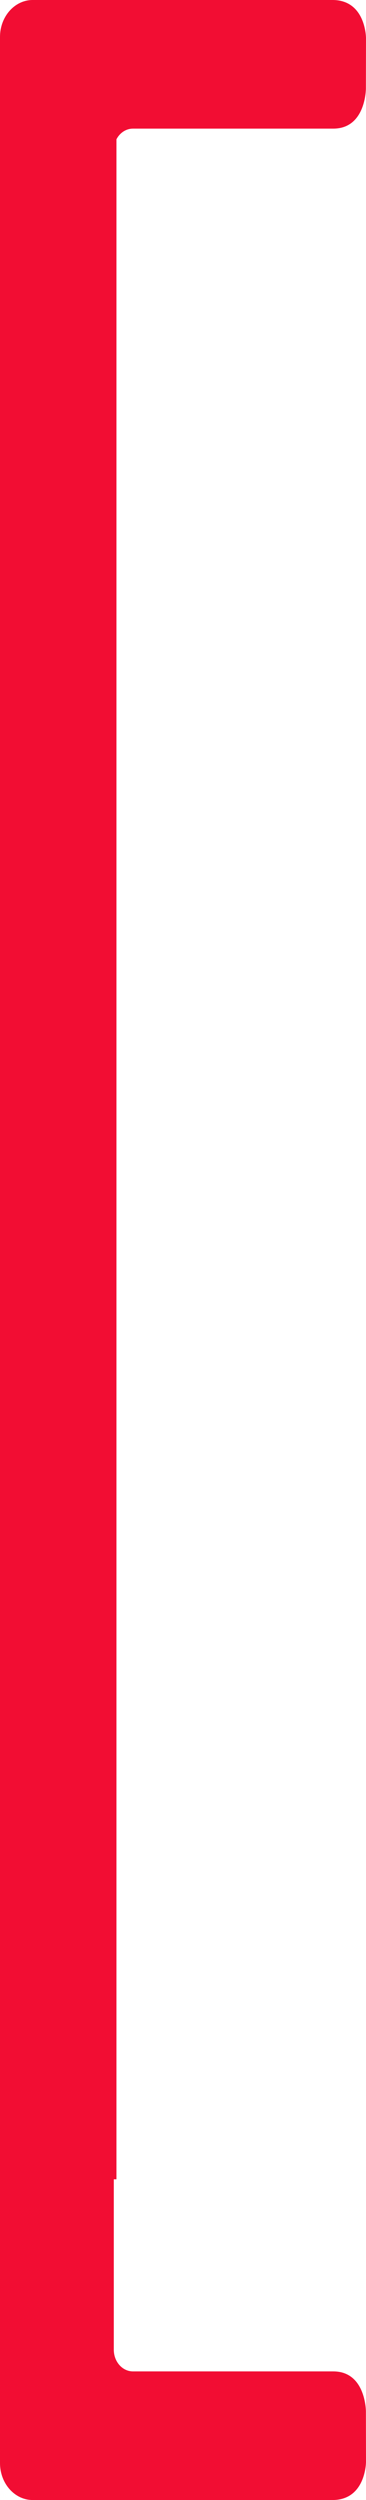 <svg width="41px" height="280px" viewBox="0 0 41 280" version="1.1" xmlns="http://www.w3.org/2000/svg" xmlns:xlink="http://www.w3.org/1999/xlink">
    <g id="Homepage" stroke="none" stroke-width="1" fill="none" fill-rule="evenodd">
        <g id="Home---Desktop-1440px" transform="translate(-960, -4065)" fill="#F20D33">
            <g id="Group-39" transform="translate(960, 4065)">
                <g id="Group-4">
                    <path d="M3.782,210.002 C1.703,209.922 0,211.794 0,214.145 L0,275.86 C0,278.147 1.64,280 3.664,280 L37.334,280 C41,279.928 41,275.726 41,275.726 L40.99,270.092 C40.99,270.092 41,265.594 37.334,265.594 L14.895,265.594 C13.71,265.594 12.748,264.508 12.748,263.167 L12.748,214.145 C12.748,209.222 8.378,210.18 3.782,210.002" id="Fill-16"></path>
                    <rect id="Rectangle" fill-rule="nonzero" x="0" y="12.895" width="13.045" height="231.184"></rect>
                    <path d="M3.782,69.998 C1.702,70.078 0,68.206 0,65.855 L0,4.14 C0,1.853 1.64,0 3.664,0 L37.334,0 C41,0.071 41,4.274 41,4.274 L40.989,9.908 C40.989,9.908 41,14.406 37.334,14.406 L14.895,14.406 C13.71,14.406 12.748,15.492 12.748,16.833 L12.748,65.855 C12.748,70.778 8.378,69.82 3.782,69.998" id="Fill-17"></path>
                </g>
            </g>
        </g>
    </g>
</svg>